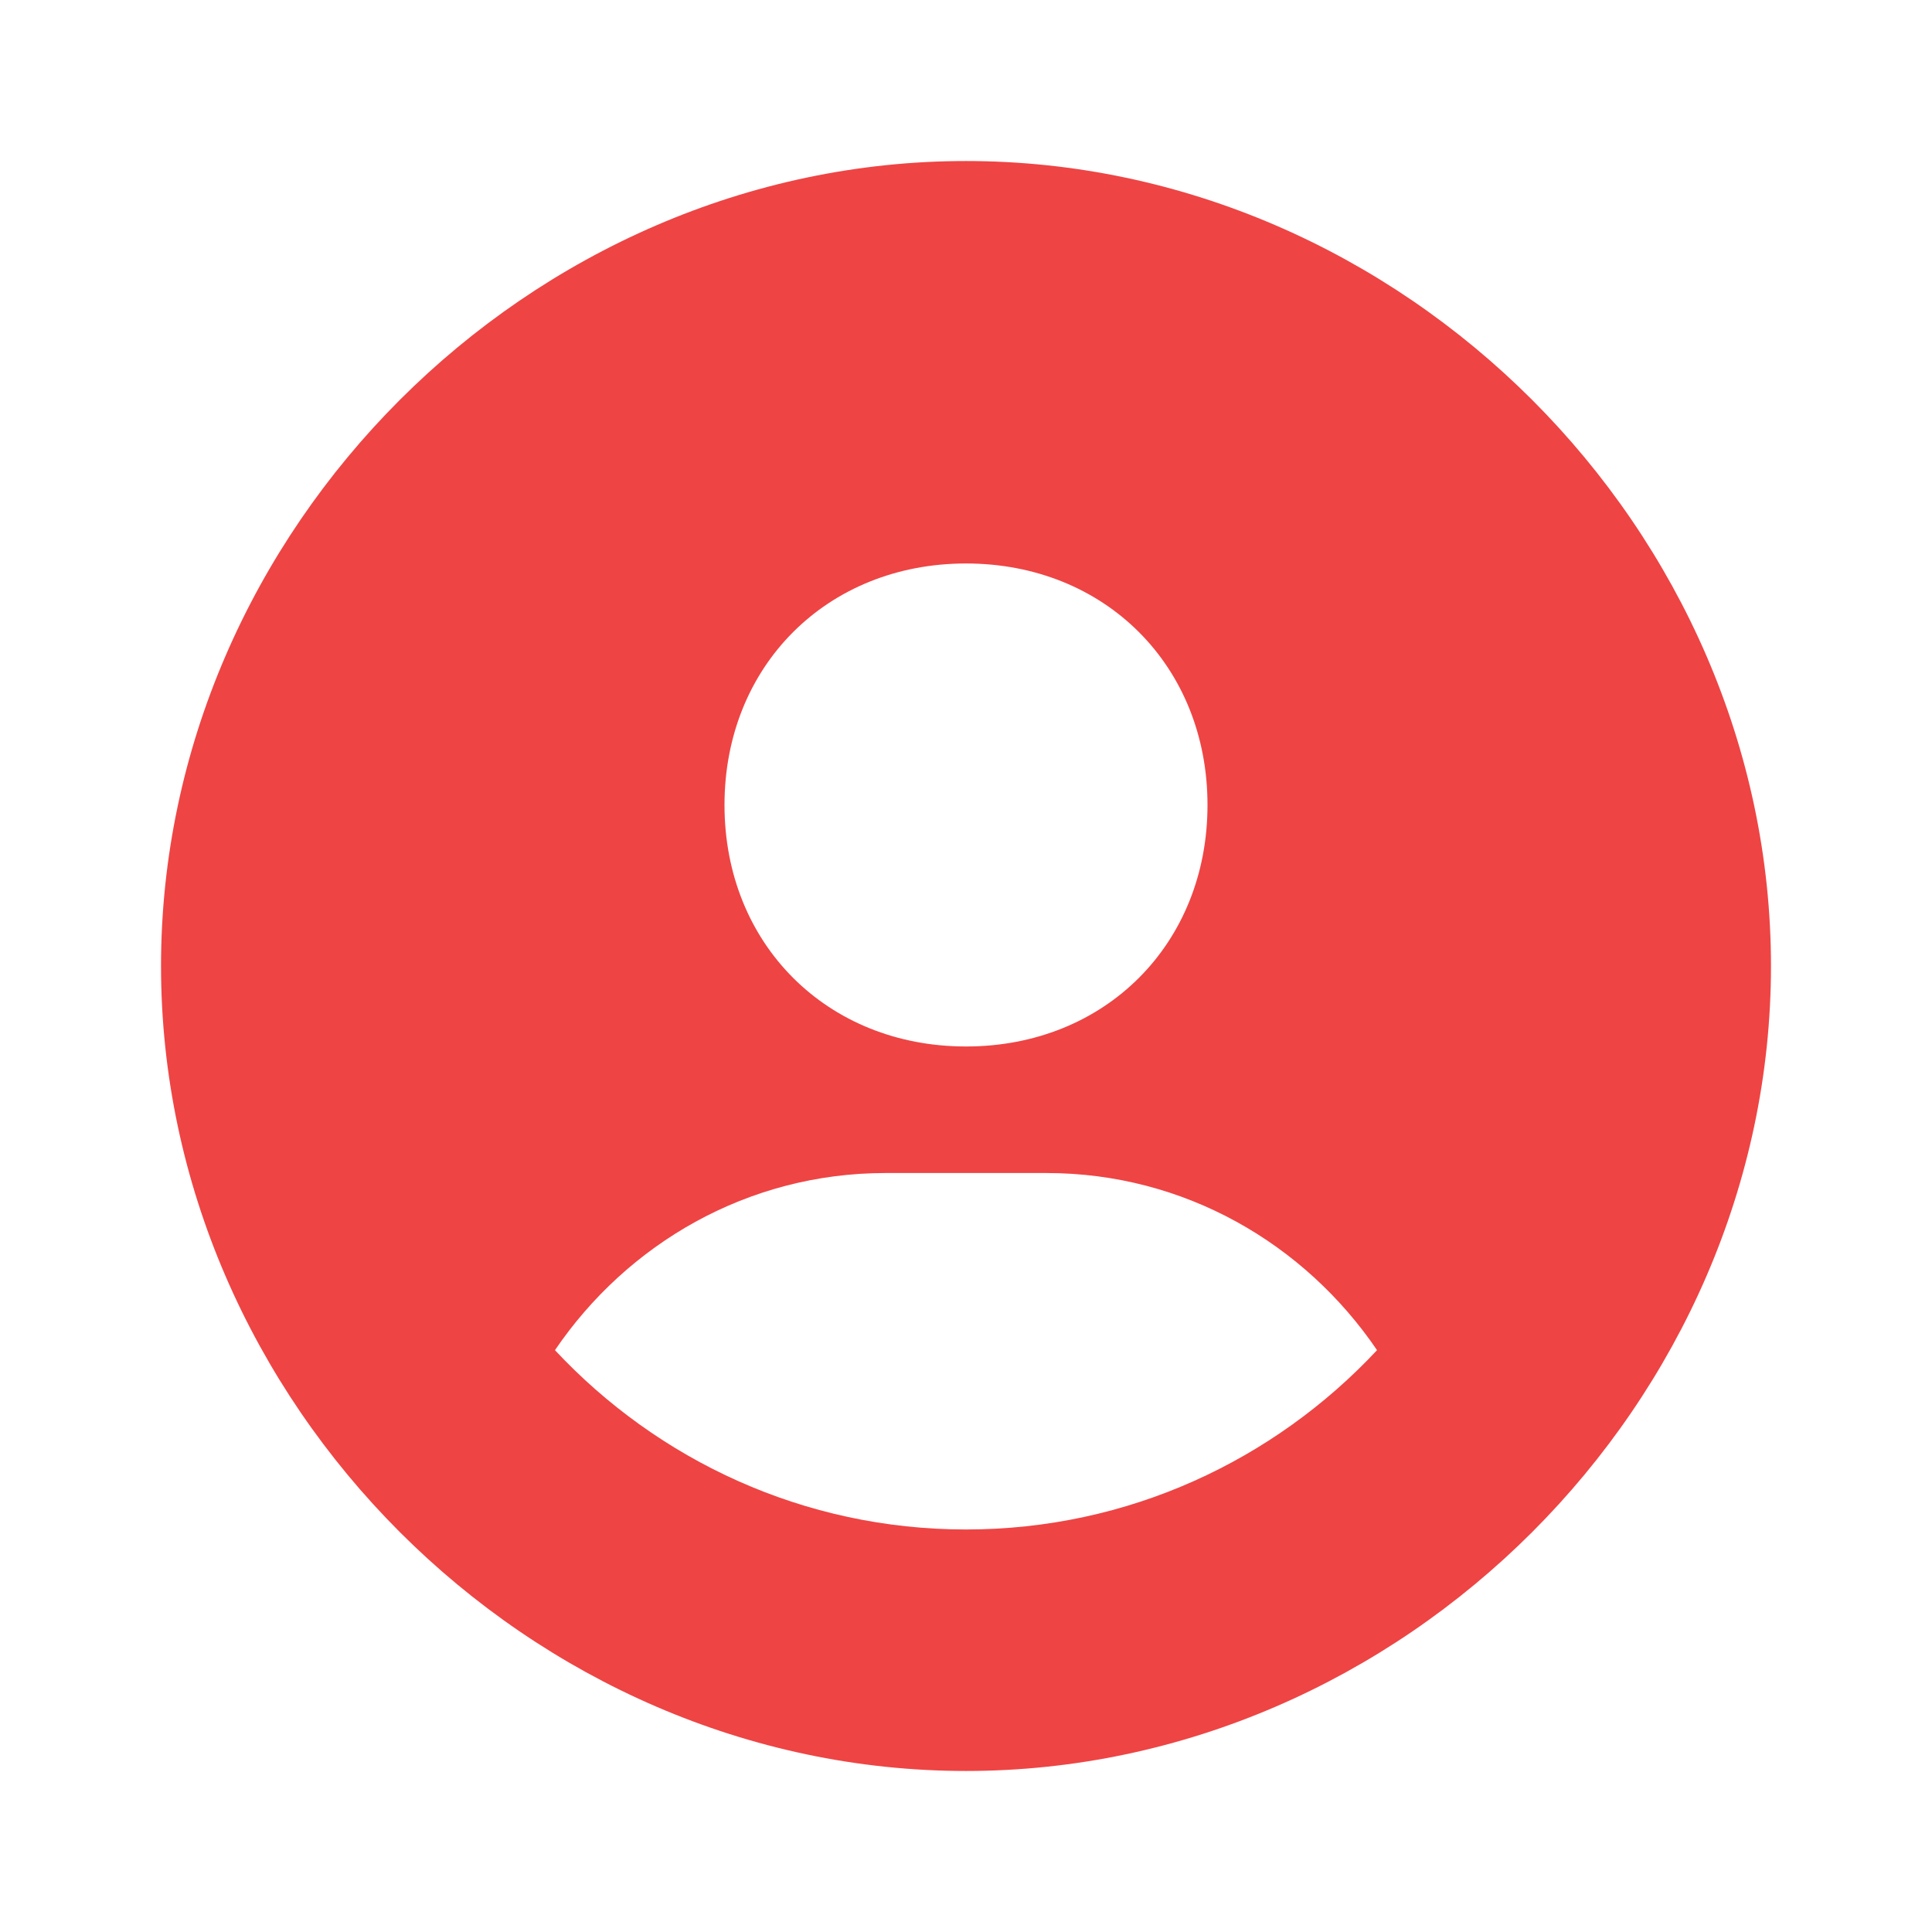 <svg width="32" height="32" viewBox="0 0 32 32" fill="none" xmlns="http://www.w3.org/2000/svg">
<path d="M16 2.667C8.772 2.667 2.667 8.772 2.667 16C2.667 23.228 8.772 29.333 16 29.333C23.228 29.333 29.333 23.228 29.333 16C29.333 8.772 23.228 2.667 16 2.667ZM16 9.333C18.303 9.333 20 11.029 20 13.333C20 15.637 18.303 17.333 16 17.333C13.699 17.333 12 15.637 12 13.333C12 11.029 13.699 9.333 16 9.333ZM9.192 22.363C10.388 20.602 12.383 19.429 14.667 19.429H17.333C19.619 19.429 21.612 20.602 22.808 22.363C21.104 24.186 18.687 25.333 16 25.333C13.313 25.333 10.896 24.186 9.192 22.363Z" fill="#EF4444"/>
</svg>
